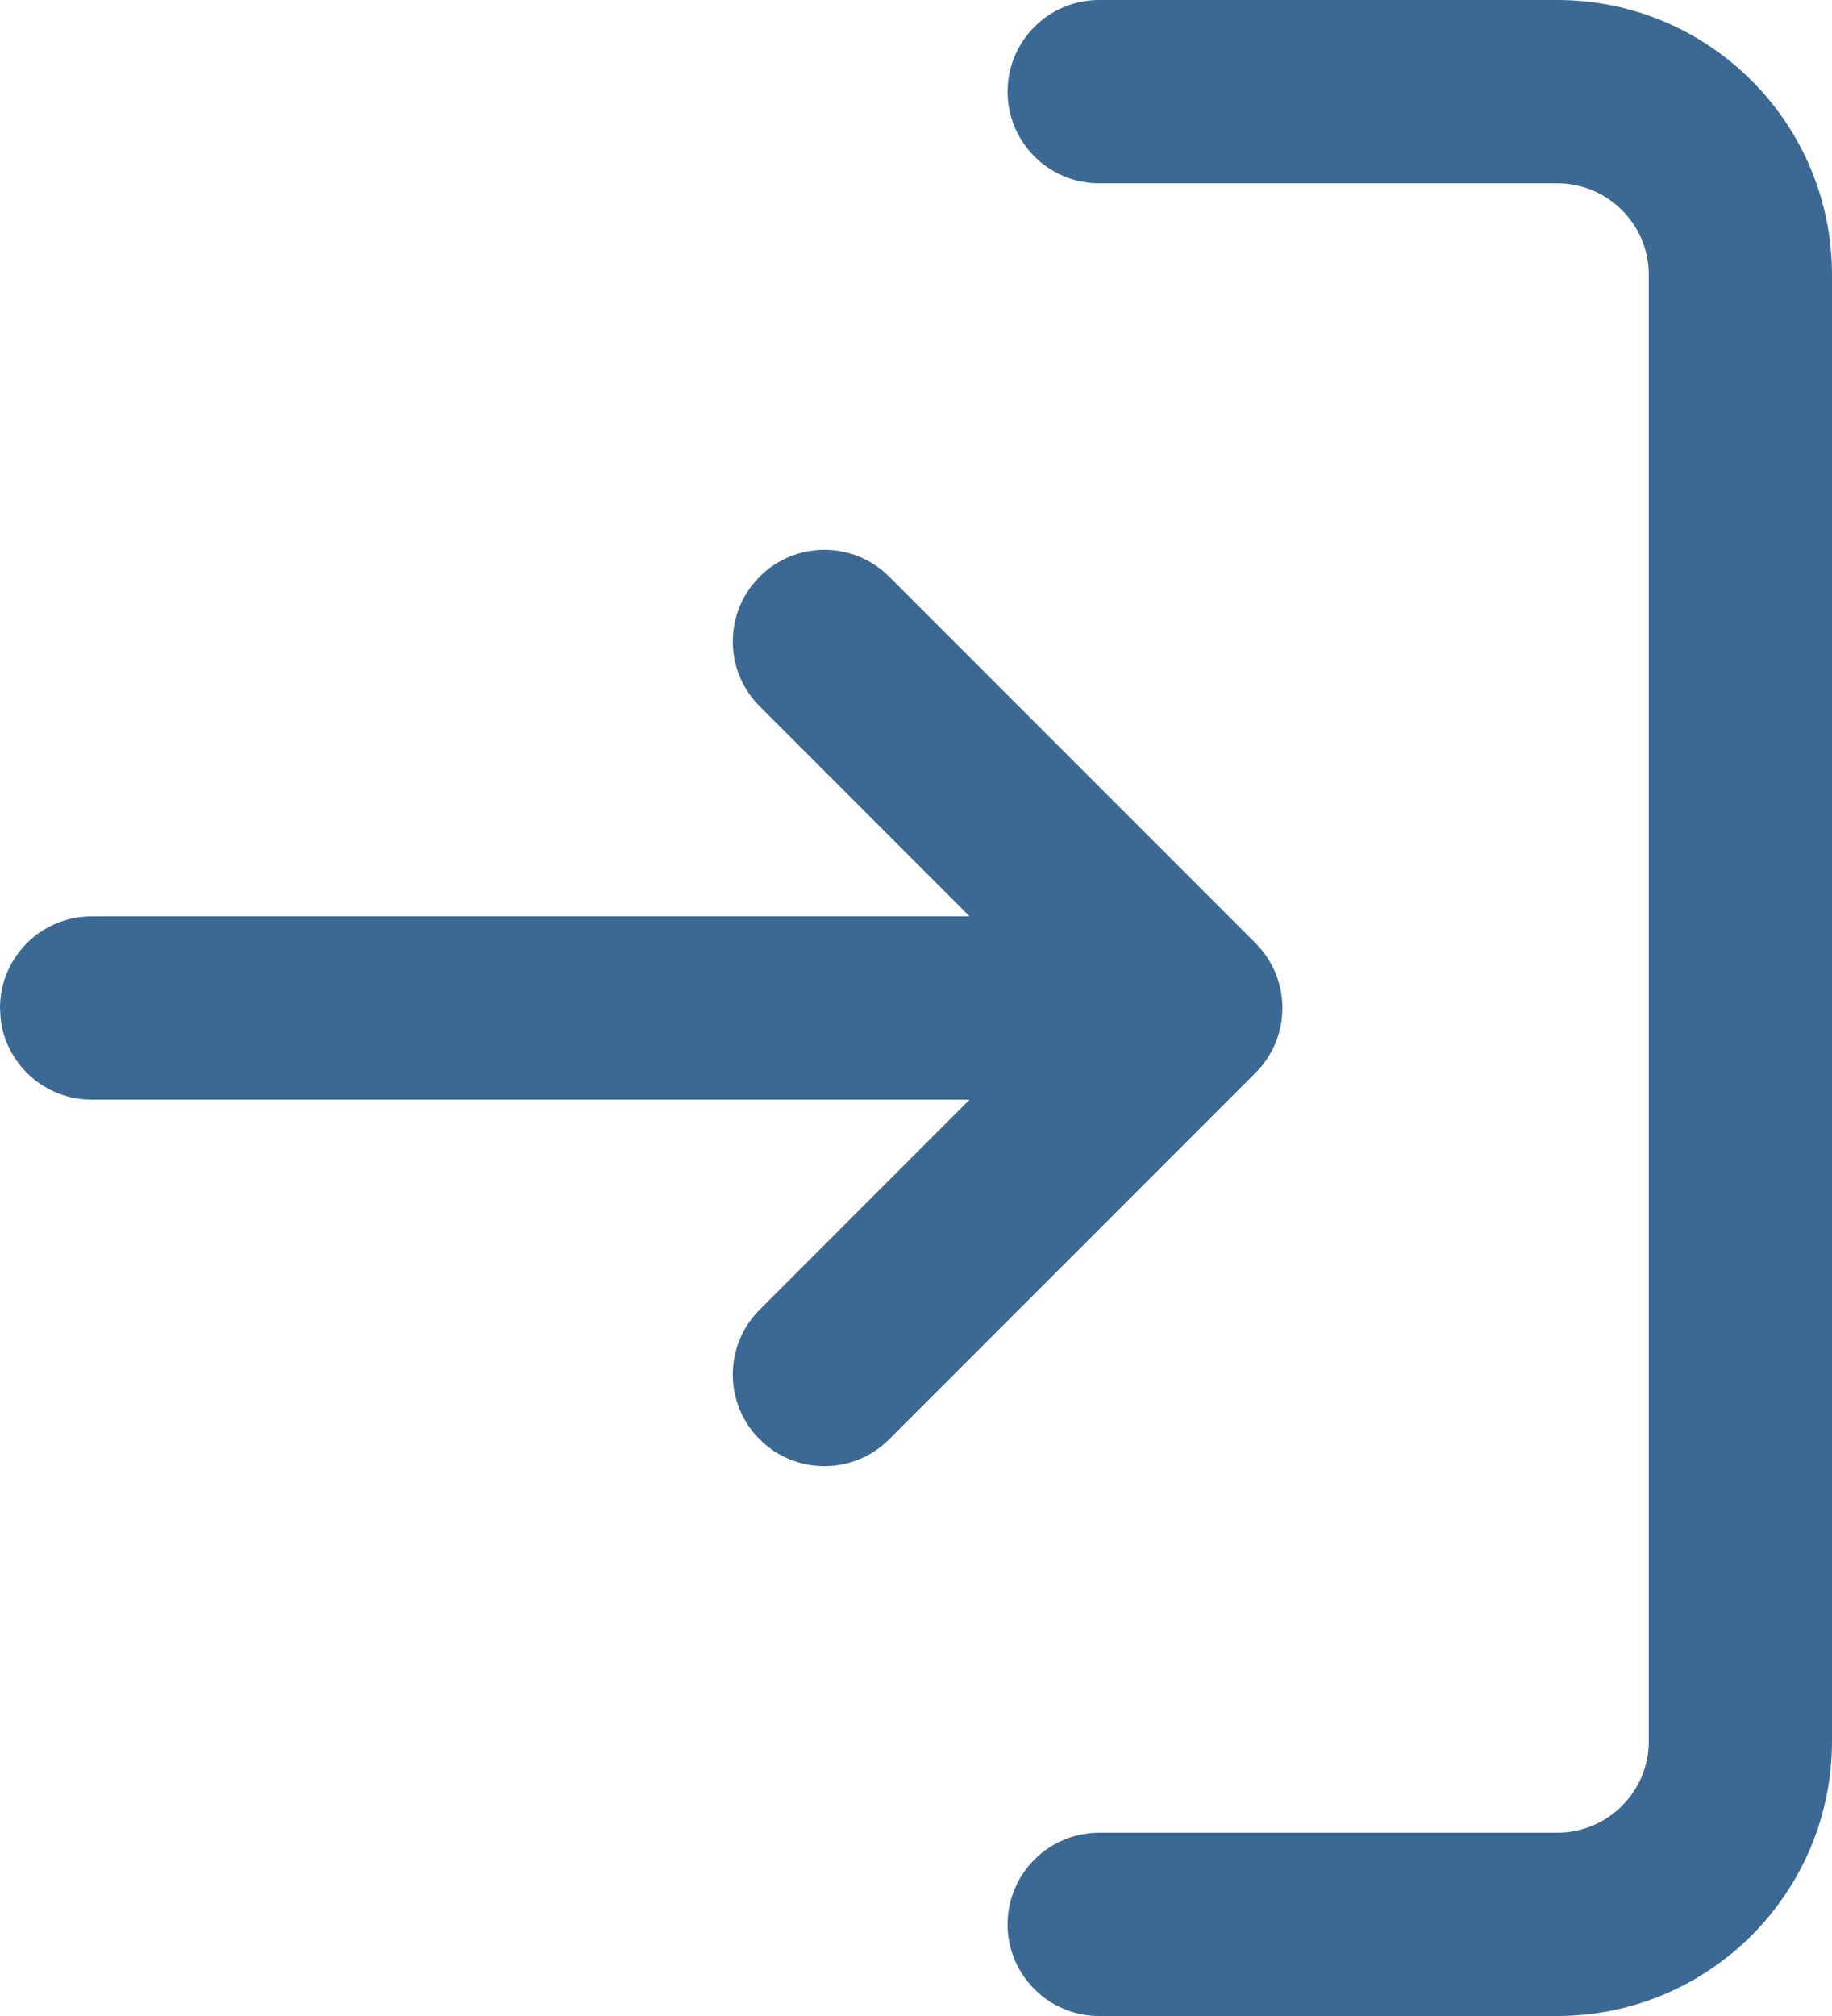 <?xml version="1.0" encoding="UTF-8"?>
<svg width="20px" height="22px" viewBox="0 0 20 22" version="1.1" xmlns="http://www.w3.org/2000/svg" xmlns:xlink="http://www.w3.org/1999/xlink">
    <title>Combined Shape</title>
    <defs>
        <path d="M298,633 C299.657,633 301,634.343 301,636 L301,636 L301,652 C301,653.657 299.657,655 298,655 L298,655 L293,655 C292.448,655 292,654.552 292,654 C292,653.448 292.448,653 293,653 L293,653 L298,653 C298.552,653 299,652.552 299,652 L299,652 L299,636 C299,635.448 298.552,635 298,635 L298,635 L293,635 C292.448,635 292,634.552 292,634 C292,633.448 292.448,633 293,633 L293,633 Z M289.293,639.293 C289.683,638.902 290.317,638.902 290.707,639.293 L290.707,639.293 L294.707,643.293 C294.736,643.321 294.762,643.352 294.787,643.383 C294.793,643.39 294.798,643.397 294.804,643.405 C294.822,643.429 294.838,643.454 294.854,643.479 C294.861,643.491 294.869,643.504 294.875,643.516 C294.886,643.536 294.897,643.556 294.906,643.577 C294.914,643.594 294.922,643.611 294.929,643.629 C294.937,643.648 294.944,643.668 294.95,643.688 C294.955,643.703 294.96,643.719 294.964,643.734 C294.97,643.756 294.975,643.777 294.98,643.799 C294.983,643.817 294.986,643.834 294.989,643.852 C294.996,643.9 295,643.949 295,644 L294.996,643.914 C294.998,643.932 294.999,643.95 294.999,643.968 L295,644 C295,644.011 295,644.022 294.999,644.034 C294.999,644.051 294.998,644.068 294.996,644.085 C294.995,644.107 294.992,644.128 294.989,644.149 C294.986,644.166 294.983,644.183 294.98,644.201 C294.975,644.223 294.97,644.244 294.964,644.266 C294.96,644.281 294.955,644.297 294.95,644.312 C294.944,644.332 294.937,644.352 294.929,644.371 C294.922,644.389 294.914,644.406 294.906,644.423 C294.897,644.444 294.886,644.464 294.875,644.484 C294.869,644.496 294.861,644.509 294.854,644.521 C294.838,644.546 294.822,644.571 294.804,644.595 C294.775,644.634 294.743,644.672 294.707,644.707 L294.787,644.617 C294.785,644.62 294.783,644.623 294.78,644.625 L294.707,644.707 L290.707,648.707 C290.317,649.098 289.683,649.098 289.293,648.707 C288.902,648.317 288.902,647.683 289.293,647.293 L289.293,647.293 L291.585,645 L282,645 C281.487,645 281.064,644.614 281.007,644.117 L281,644 C281,643.448 281.448,643 282,643 L282,643 L291.585,643 L289.293,640.707 C288.932,640.347 288.905,639.779 289.21,639.387 Z" id="path-1"></path>
    </defs>
    <g id="🎨-Setup-—-Customize-Here-" stroke="none" stroke-width="1" fill="none" fill-rule="evenodd">
        <g id="Symbols" transform="translate(-281, -633)">
            <mask id="mask-2" fill="white">
                <use xlink:href="#path-1"></use>
            </mask>
            <use id="Combined-Shape" fill="#3B6993" fill-rule="nonzero" xlink:href="#path-1"></use>
        </g>
    </g>
</svg>